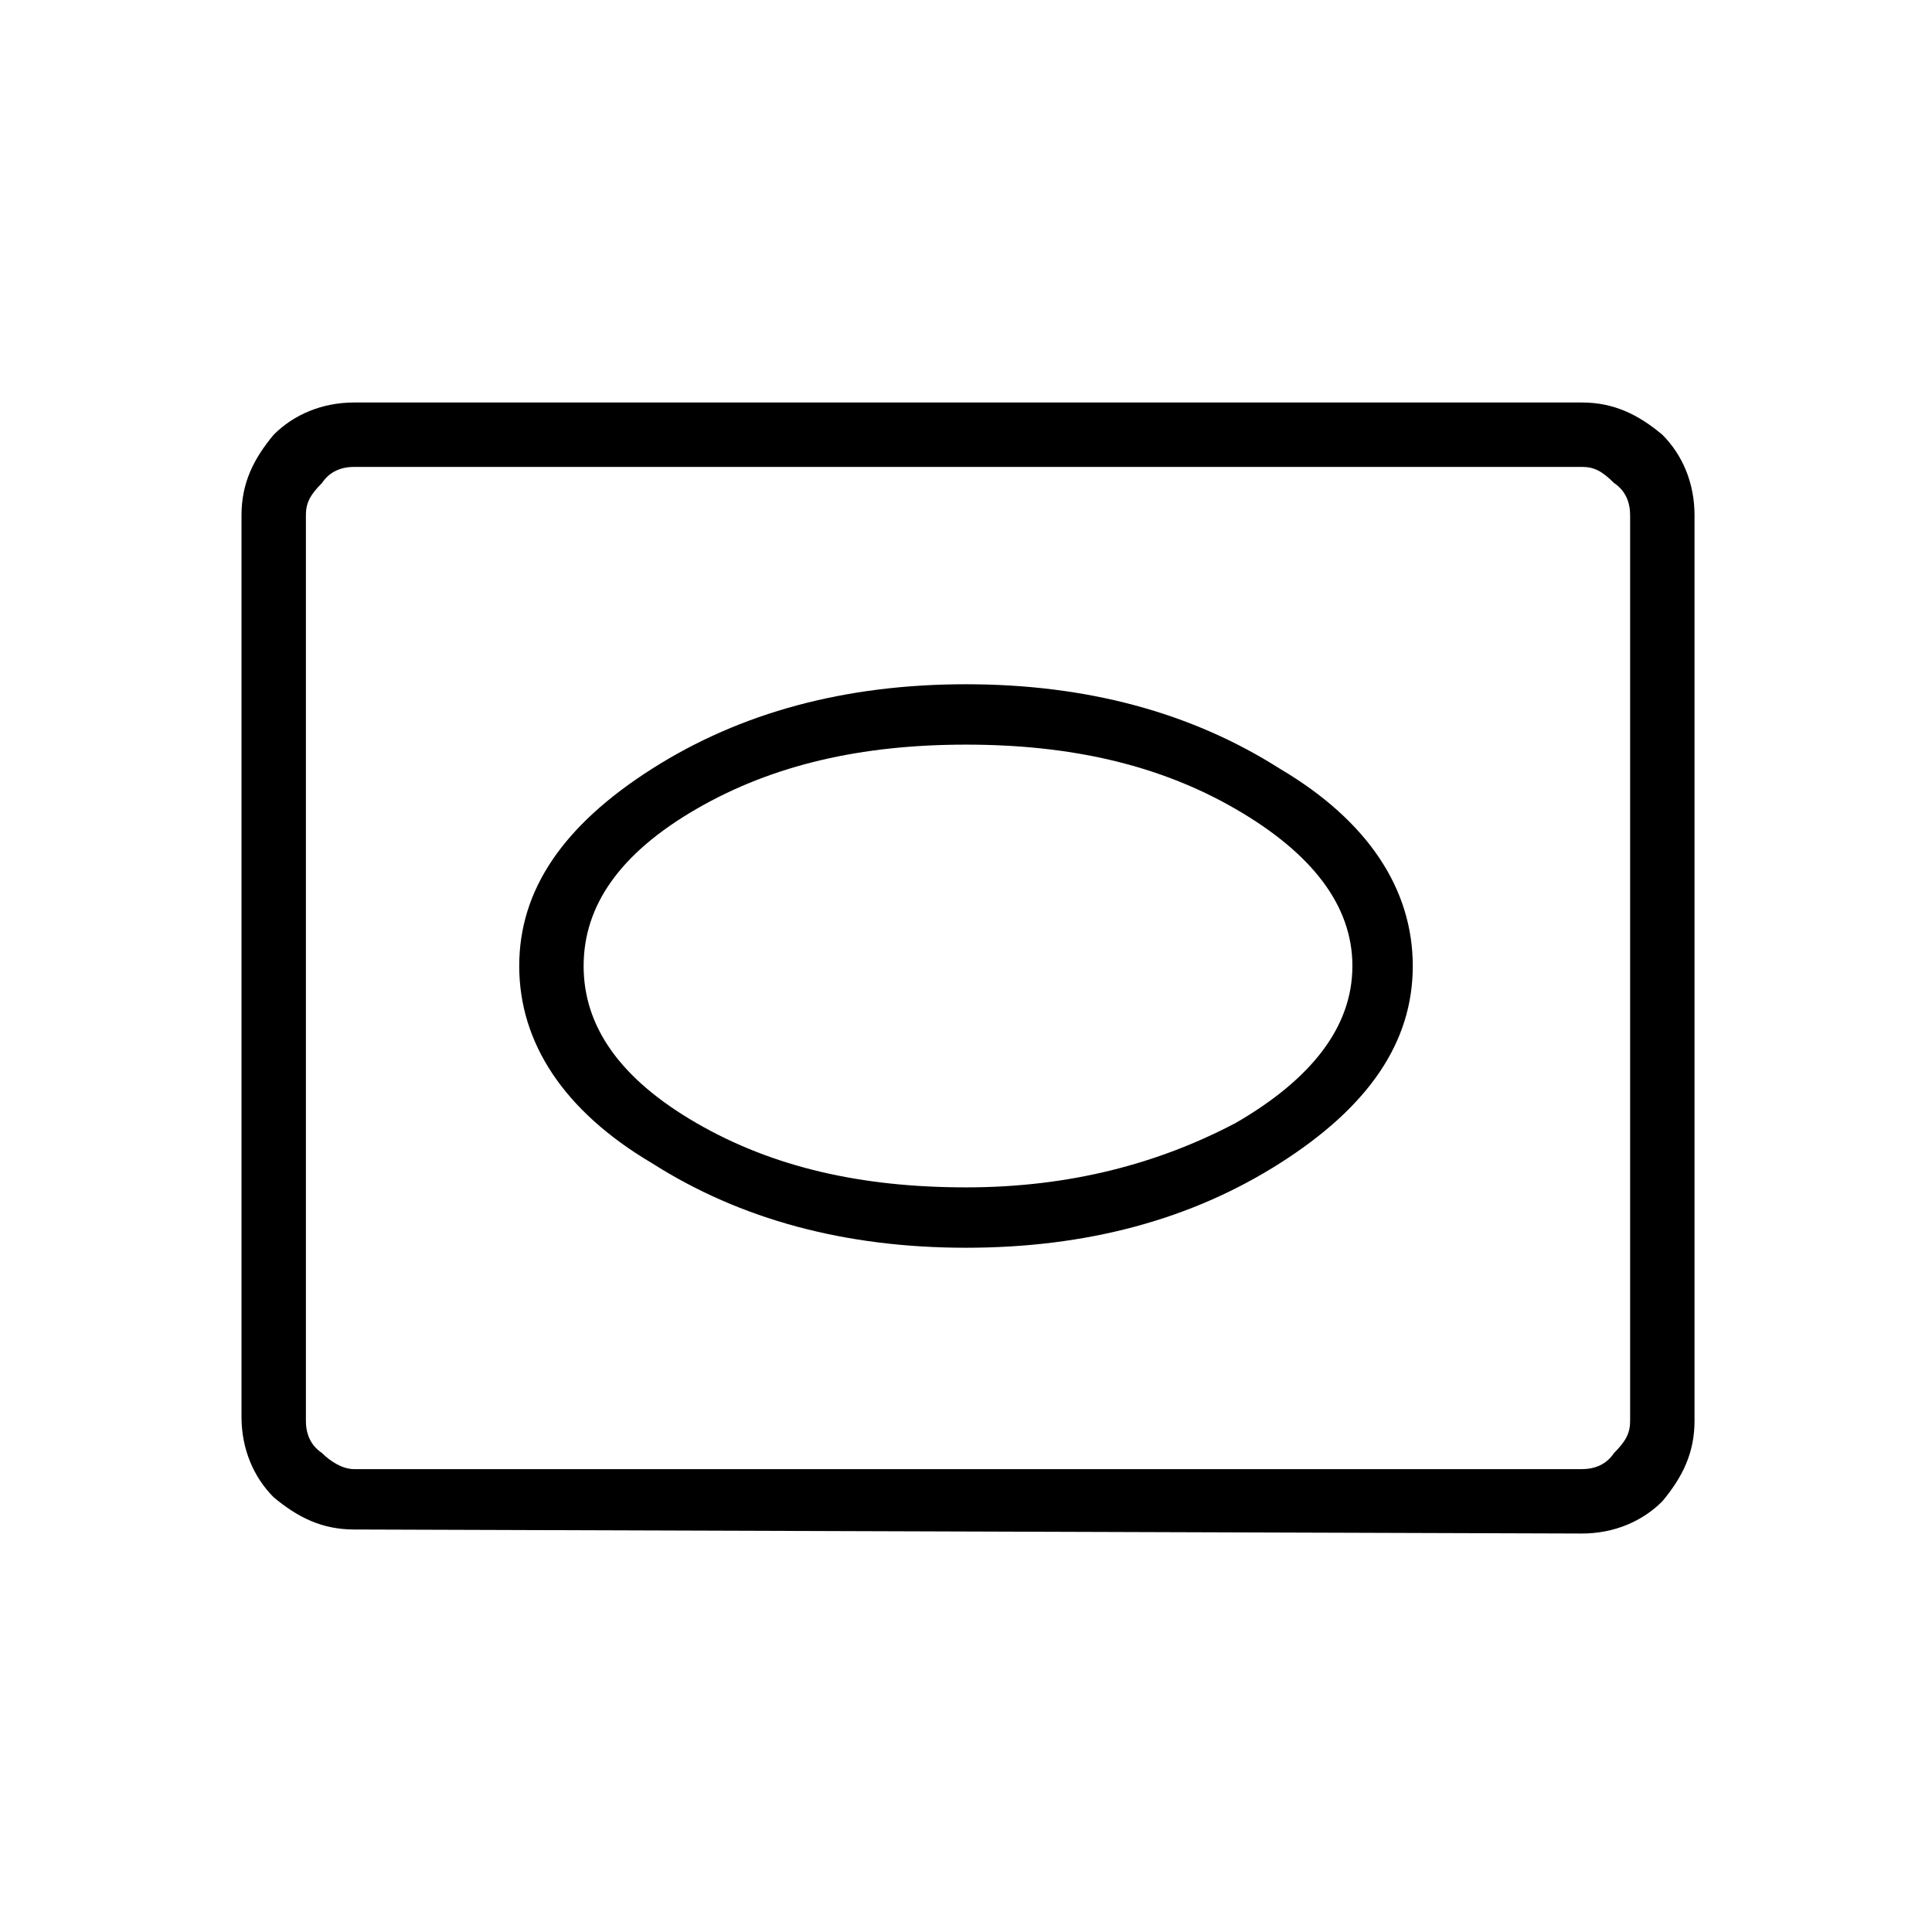 <?xml version="1.0" encoding="utf-8"?>
<!-- Generator: Adobe Illustrator 26.3.1, SVG Export Plug-In . SVG Version: 6.00 Build 0)  -->
<svg version="1.1" id="Слой_1" xmlns="http://www.w3.org/2000/svg" xmlns:xlink="http://www.w3.org/1999/xlink" x="0px" y="0px"
	 viewBox="0 0 48 48" style="enable-background:new 0 0 48 48;" xml:space="preserve">
<path d="M8.8,38c-0.8,0-1.4-0.3-2-0.8C6.3,36.7,6,36,6,35.2V12.8c0-0.8,0.3-1.4,0.8-2C7.3,10.3,8,10,8.8,10h30.5
	c0.8,0,1.4,0.3,2,0.8c0.5,0.5,0.8,1.2,0.8,2v22.5c0,0.8-0.3,1.4-0.8,2c-0.5,0.5-1.2,0.8-2,0.8L8.8,38L8.8,38z M8.8,36.5h30.5
	c0.3,0,0.6-0.1,0.8-0.4c0.3-0.3,0.4-0.5,0.4-0.8V12.8c0-0.3-0.1-0.6-0.4-0.8c-0.3-0.3-0.5-0.4-0.8-0.4H8.8c-0.3,0-0.6,0.1-0.8,0.4
	c-0.3,0.3-0.4,0.5-0.4,0.8v22.5c0,0.3,0.1,0.6,0.4,0.8C8.2,36.3,8.5,36.5,8.8,36.5z M7.5,36.5v-25V36.5z M24,31c3,0,5.6-0.7,7.8-2.1
	s3.3-3,3.3-4.9s-1.1-3.6-3.3-4.9C29.6,17.7,27,17,24,17s-5.6,0.7-7.8,2.1s-3.3,3-3.3,4.9s1.1,3.6,3.3,4.9C18.4,30.3,21,31,24,31z
	 M24,29.5c-2.6,0-4.8-0.5-6.7-1.6c-1.9-1.1-2.8-2.4-2.8-3.9s0.9-2.8,2.8-3.9s4.1-1.6,6.7-1.6s4.8,0.5,6.7,1.6s2.9,2.4,2.9,3.9
	s-1,2.8-2.9,3.9C28.8,28.9,26.6,29.5,24,29.5z"/>
</svg>
